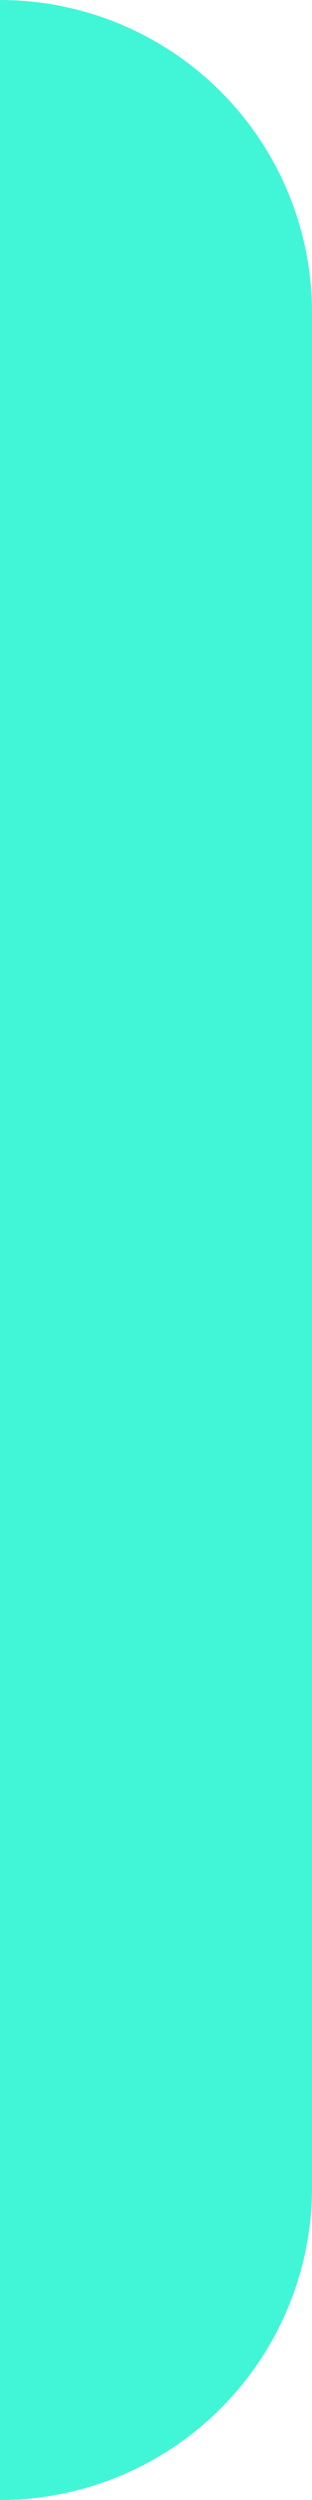 <svg width="4" height="32" viewBox="0 0 4 32" fill="none" xmlns="http://www.w3.org/2000/svg"><path fill-rule="evenodd" clip-rule="evenodd" d="M4 4a4 4 0 0 0-4-4v32a4 4 0 0 0 4-4V4Z" fill="#41F6D7"/></svg>